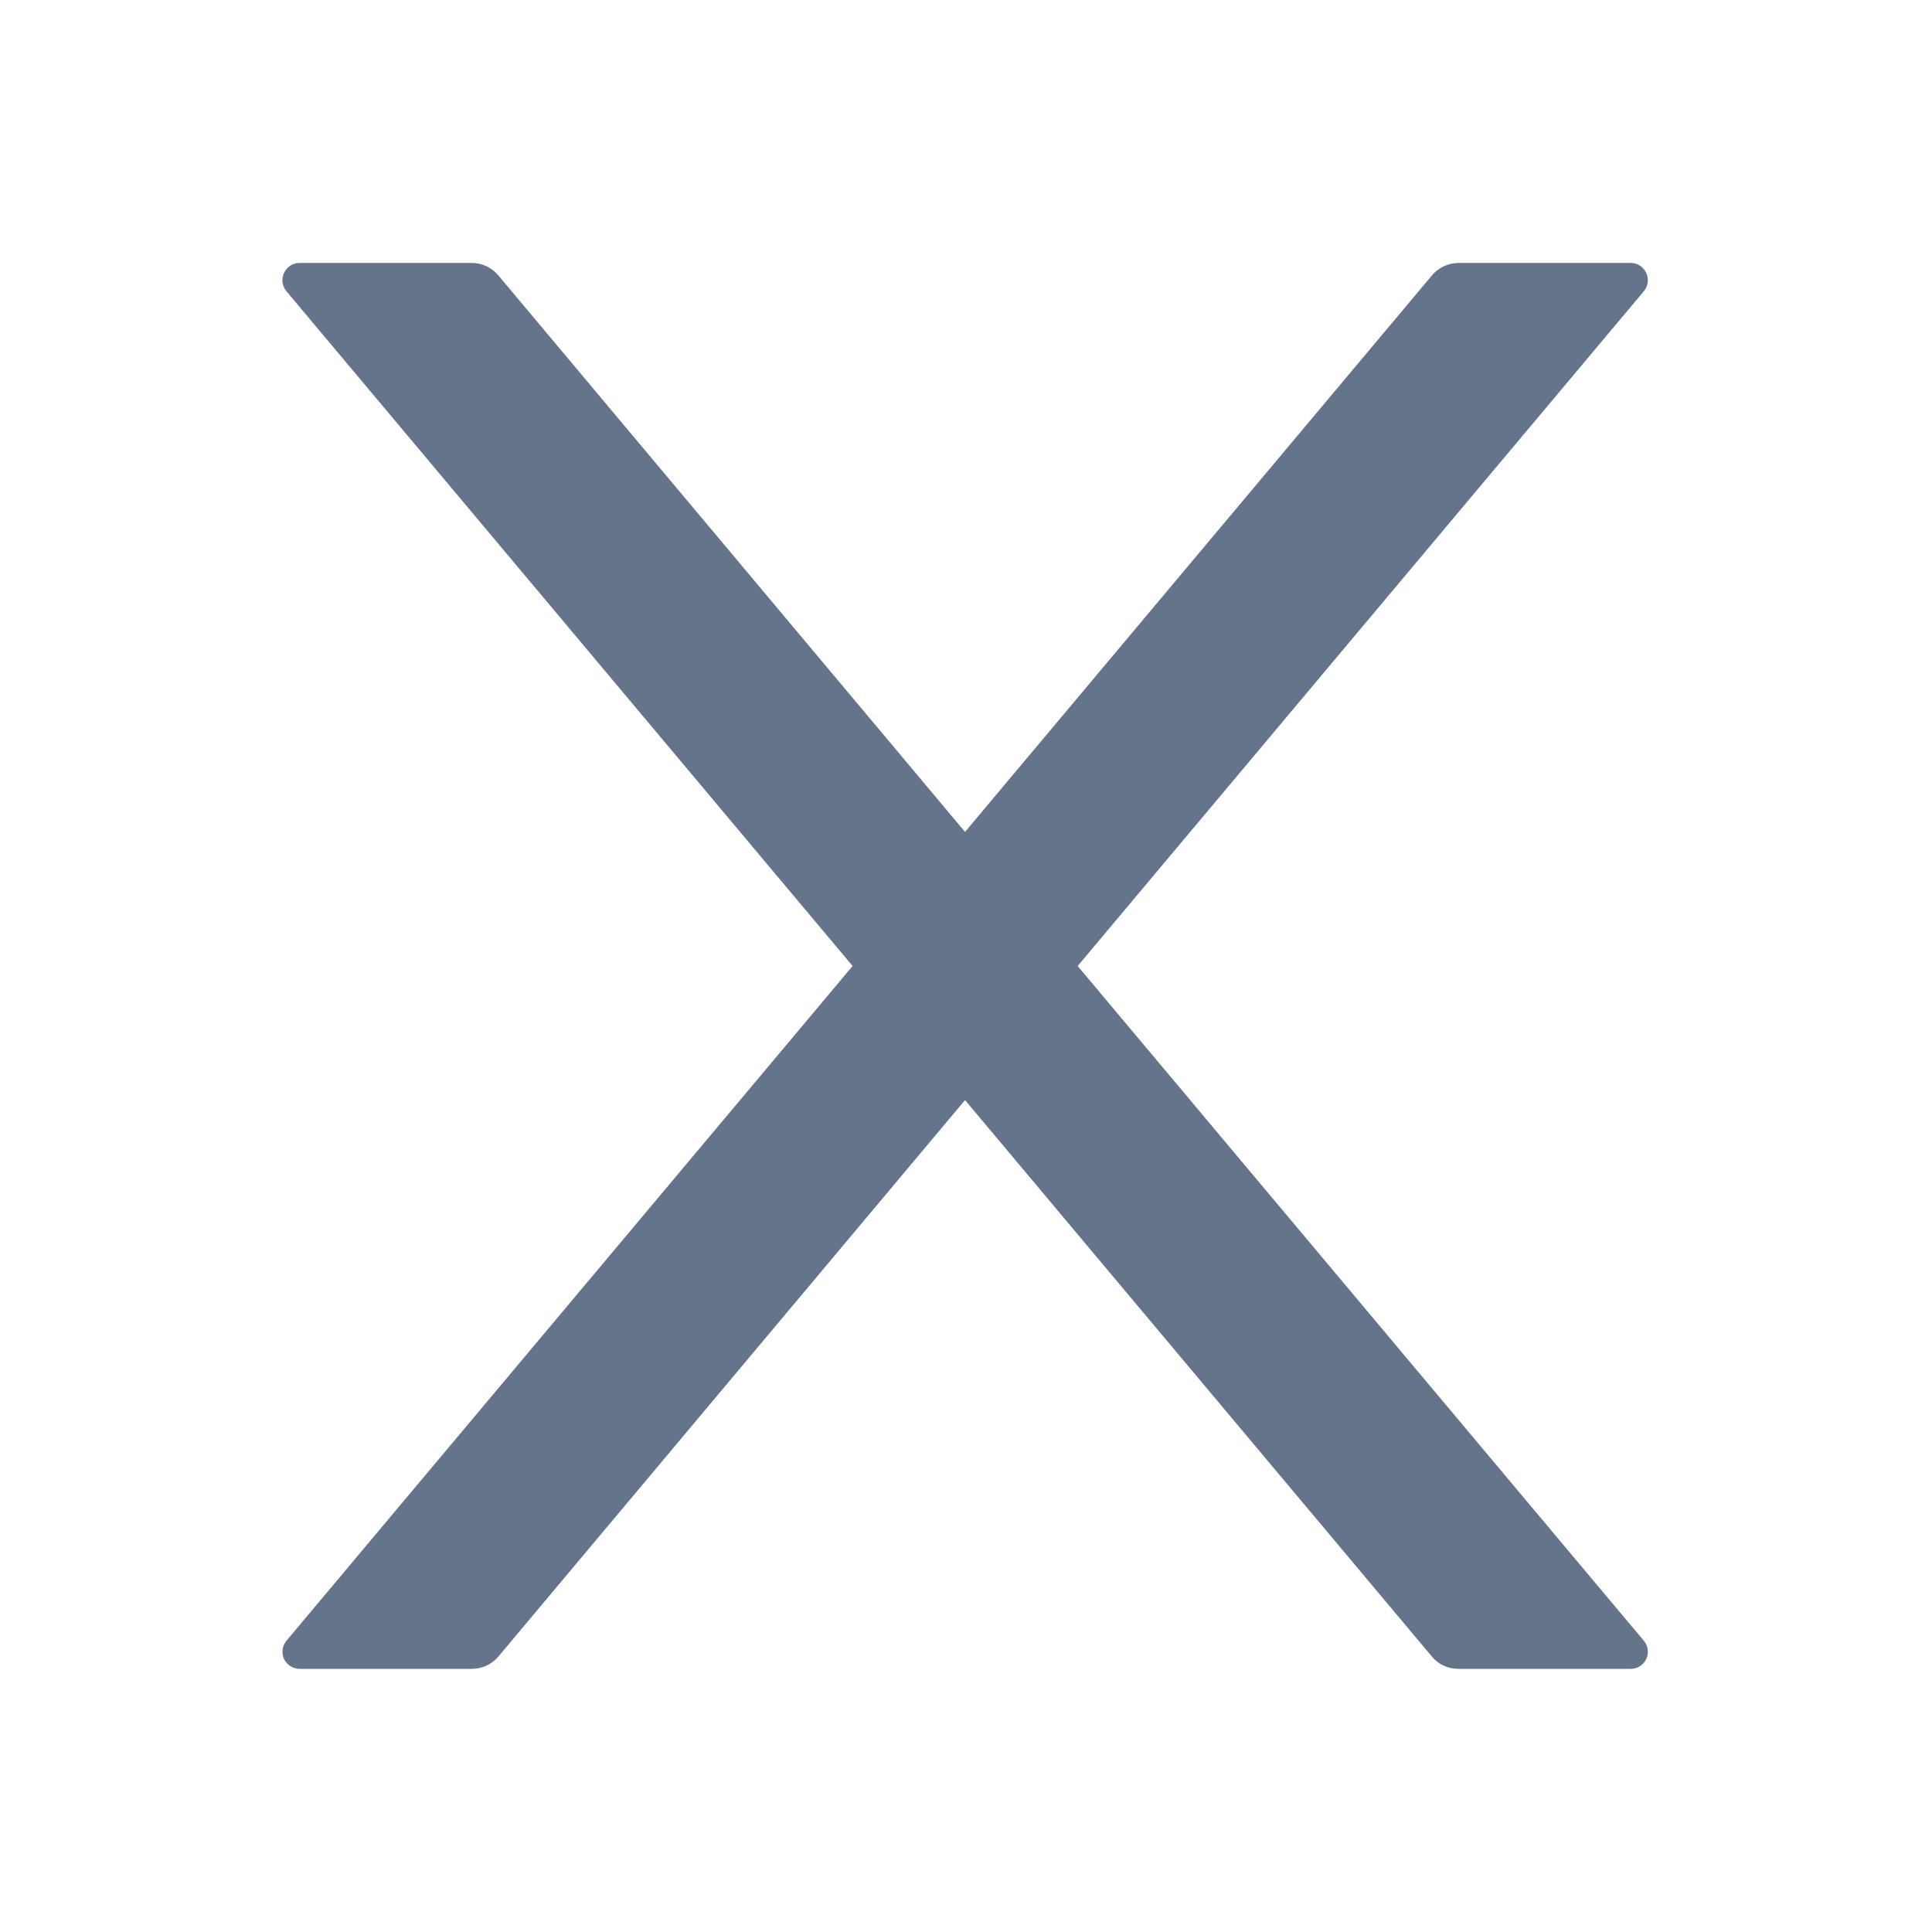<svg xmlns="http://www.w3.org/2000/svg" width="10" height="10" viewBox="0 0 10 10" fill="none">
<path d="M5.578 5L8.508 1.508C8.557 1.45 8.516 1.361 8.44 1.361H7.549C7.497 1.361 7.446 1.385 7.412 1.425L4.995 4.306L2.579 1.425C2.546 1.385 2.495 1.361 2.442 1.361H1.551C1.475 1.361 1.434 1.45 1.483 1.508L4.413 5L1.483 8.492C1.472 8.505 1.465 8.521 1.463 8.537C1.461 8.554 1.463 8.571 1.47 8.587C1.478 8.602 1.489 8.615 1.503 8.624C1.518 8.633 1.534 8.638 1.551 8.638H2.442C2.494 8.638 2.545 8.615 2.579 8.575L4.995 5.694L7.412 8.575C7.445 8.615 7.495 8.638 7.549 8.638H8.44C8.516 8.638 8.557 8.55 8.508 8.492L5.578 5Z" fill="#64748B"/>
</svg>